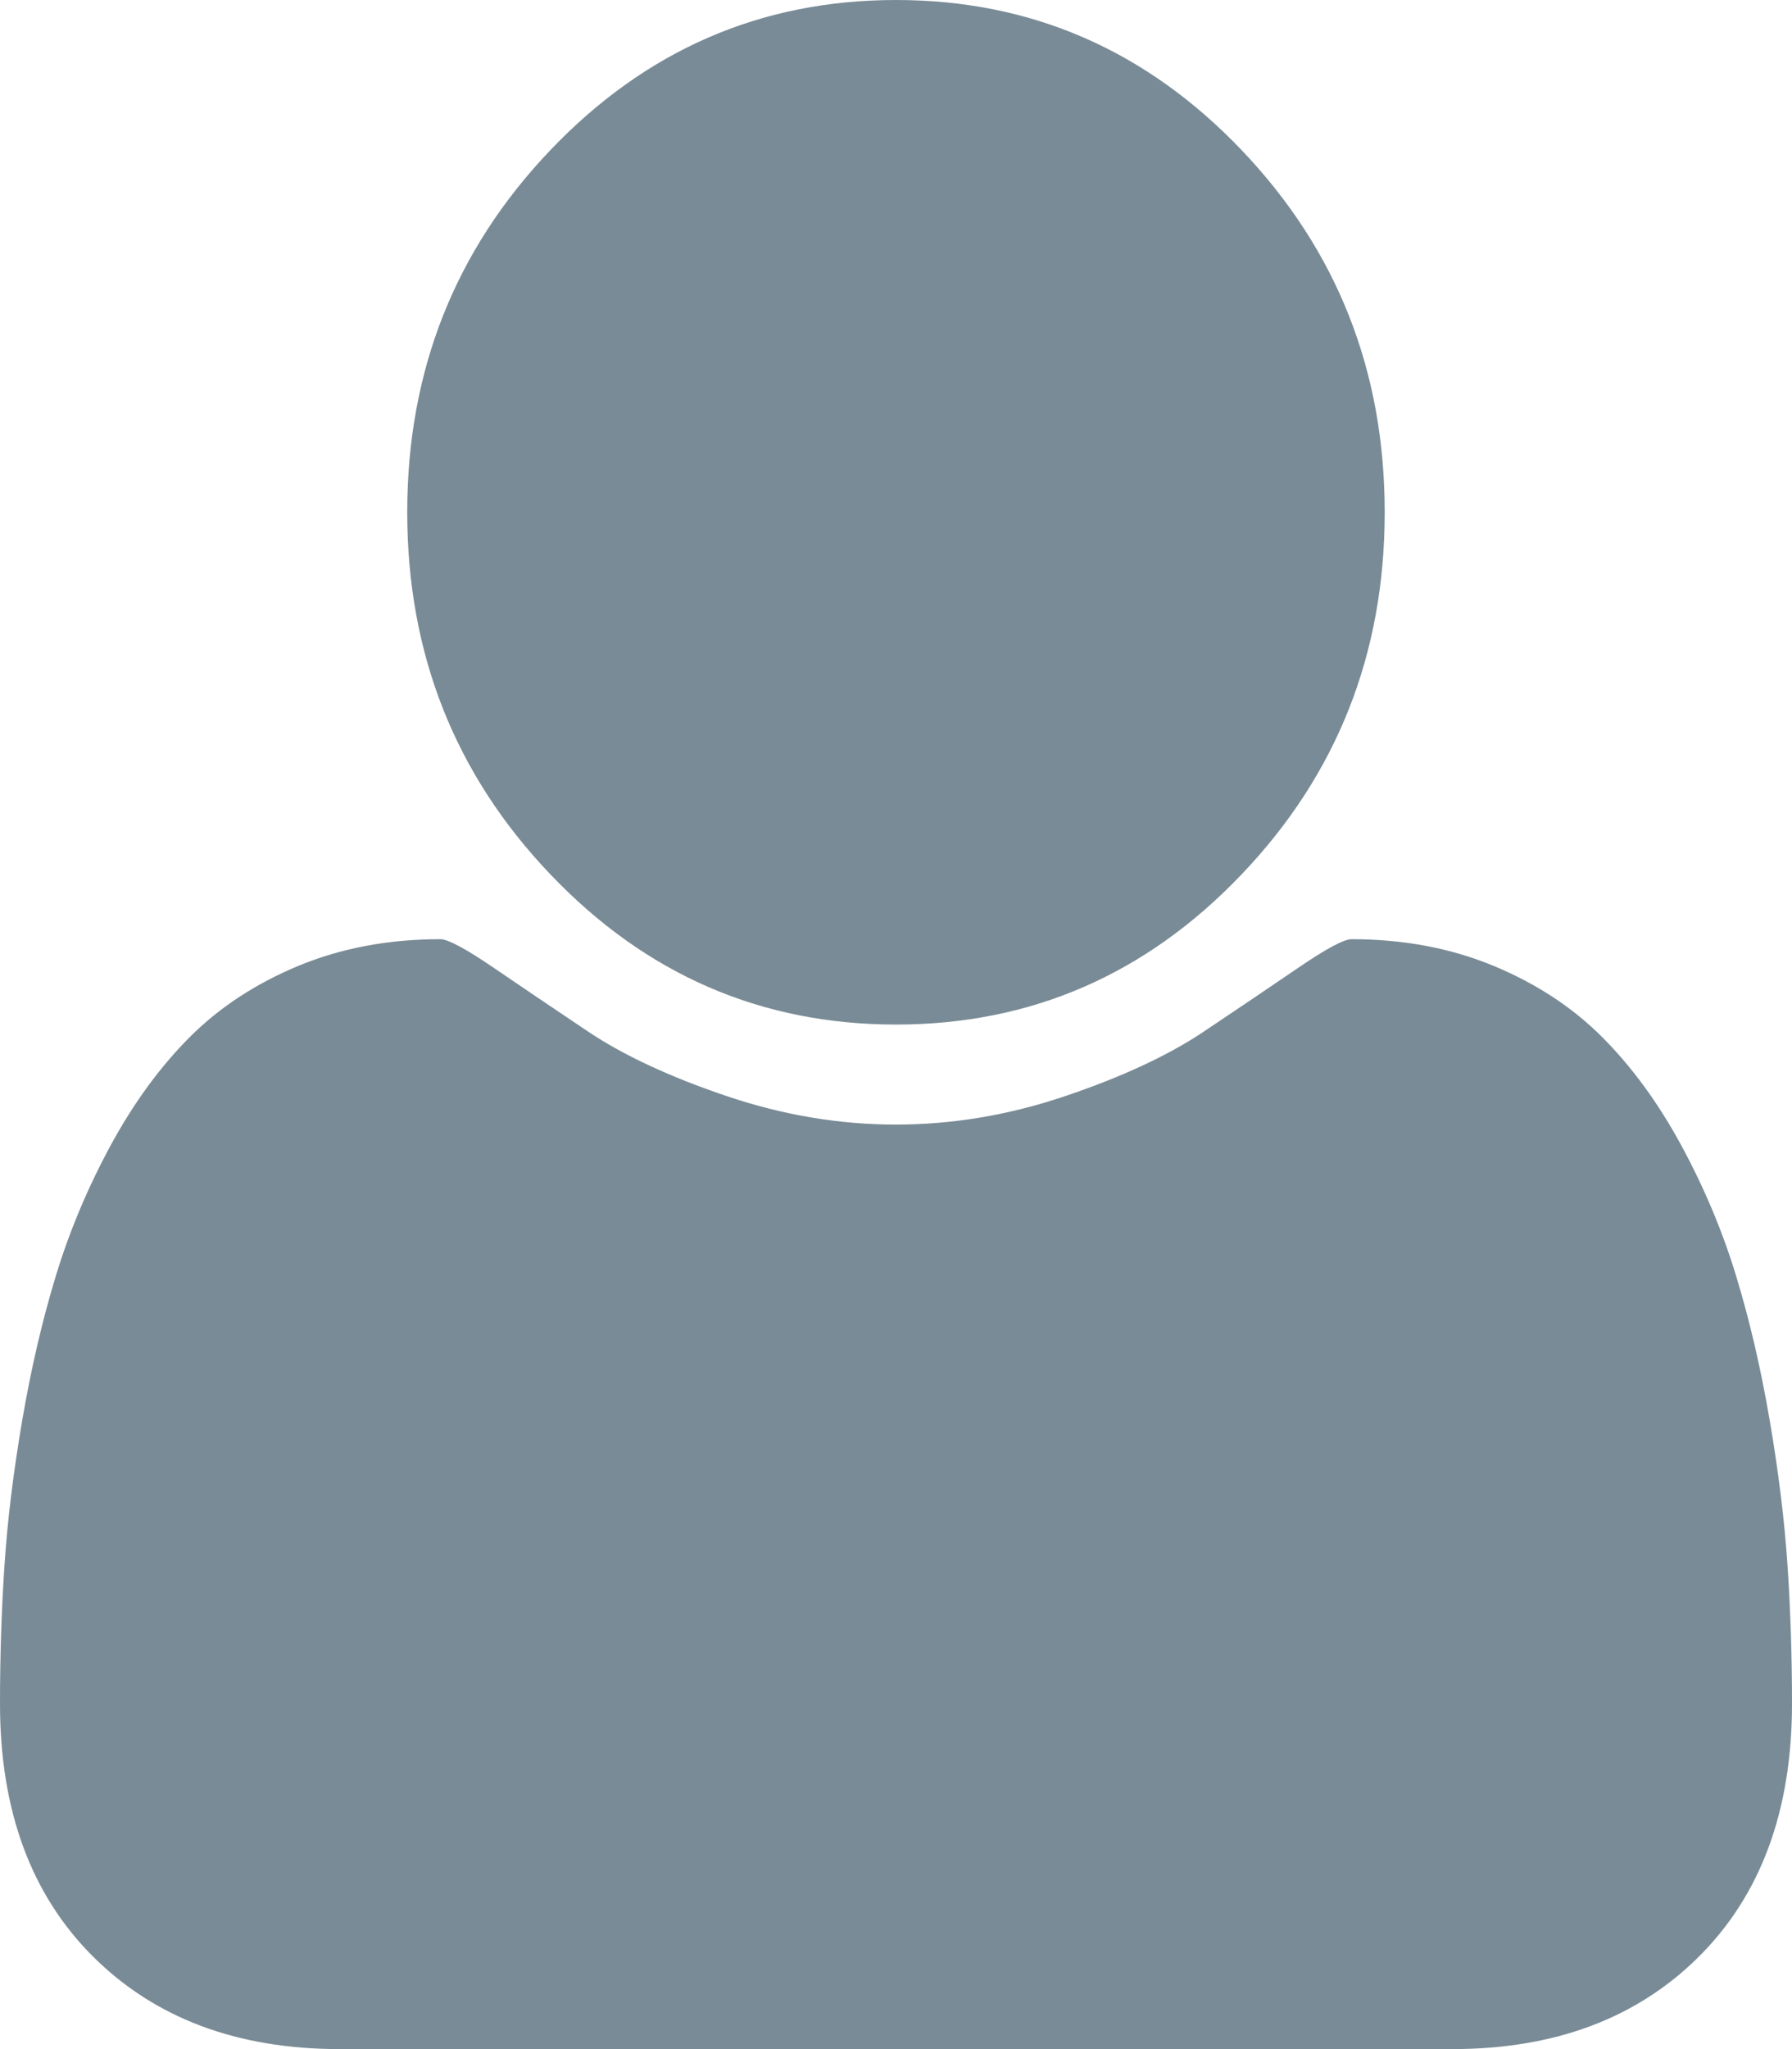 <?xml version="1.0" encoding="UTF-8"?>
<svg width="28px" height="32px" viewBox="0 0 28 32" version="1.1" xmlns="http://www.w3.org/2000/svg" xmlns:xlink="http://www.w3.org/1999/xlink">
    <!-- Generator: Sketch 42 (36781) - http://www.bohemiancoding.com/sketch -->
    <title>ico</title>
    <desc>Created with Sketch.</desc>
    <defs></defs>
    <g id="Page-1" stroke="none" stroke-width="1" fill="none" fill-rule="evenodd">
        <g id="g-scm---main-page" transform="translate(-794, -1735)" fill="#798B96">
            <g id="section" transform="translate(0, 1483)">
                <g id="items" transform="translate(135, 45)">
                    <g id="item" transform="translate(659, 207)">
                        <path d="M14,16 C11.892,16 10.092,15.219 8.601,13.656 C7.109,12.094 6.363,10.209 6.363,8 C6.363,5.792 7.109,3.906 8.601,2.343 C10.092,0.781 11.892,0 14,0 C16.108,0 17.907,0.781 19.399,2.343 C20.891,3.906 21.636,5.792 21.636,8 C21.636,10.209 20.891,12.094 19.399,13.656 C17.908,15.219 16.108,16 14,16 Z M27.93,24.448 C27.977,25.15 28,25.868 28,26.605 C28,28.271 27.516,29.587 26.548,30.553 C25.58,31.518 24.294,32 22.69,32 L5.31,32 C3.706,32 2.42,31.518 1.452,30.553 C0.484,29.587 0,28.271 0,26.605 C0,25.868 0.023,25.15 0.07,24.448 C0.116,23.746 0.209,22.99 0.348,22.177 C0.487,21.364 0.663,20.611 0.875,19.917 C1.087,19.223 1.372,18.545 1.73,17.885 C2.088,17.226 2.499,16.663 2.963,16.198 C3.427,15.733 3.994,15.361 4.663,15.083 C5.333,14.806 6.072,14.667 6.88,14.667 C7,14.667 7.278,14.816 7.716,15.115 C8.153,15.413 8.647,15.747 9.197,16.115 C9.747,16.482 10.463,16.816 11.345,17.114 C12.226,17.413 13.111,17.562 13.999,17.562 C14.888,17.562 15.773,17.413 16.654,17.114 C17.535,16.816 18.252,16.482 18.802,16.115 C19.352,15.747 19.846,15.413 20.283,15.115 C20.721,14.816 20.999,14.667 21.118,14.667 C21.927,14.667 22.666,14.806 23.336,15.083 C24.005,15.361 24.572,15.732 25.036,16.198 C25.5,16.663 25.911,17.226 26.269,17.885 C26.627,18.545 26.912,19.222 27.124,19.917 C27.336,20.611 27.512,21.364 27.651,22.177 C27.79,22.99 27.883,23.747 27.93,24.448 Z" id="ico"></path>
                    </g>
                </g>
            </g>
        </g>
    </g>
</svg>